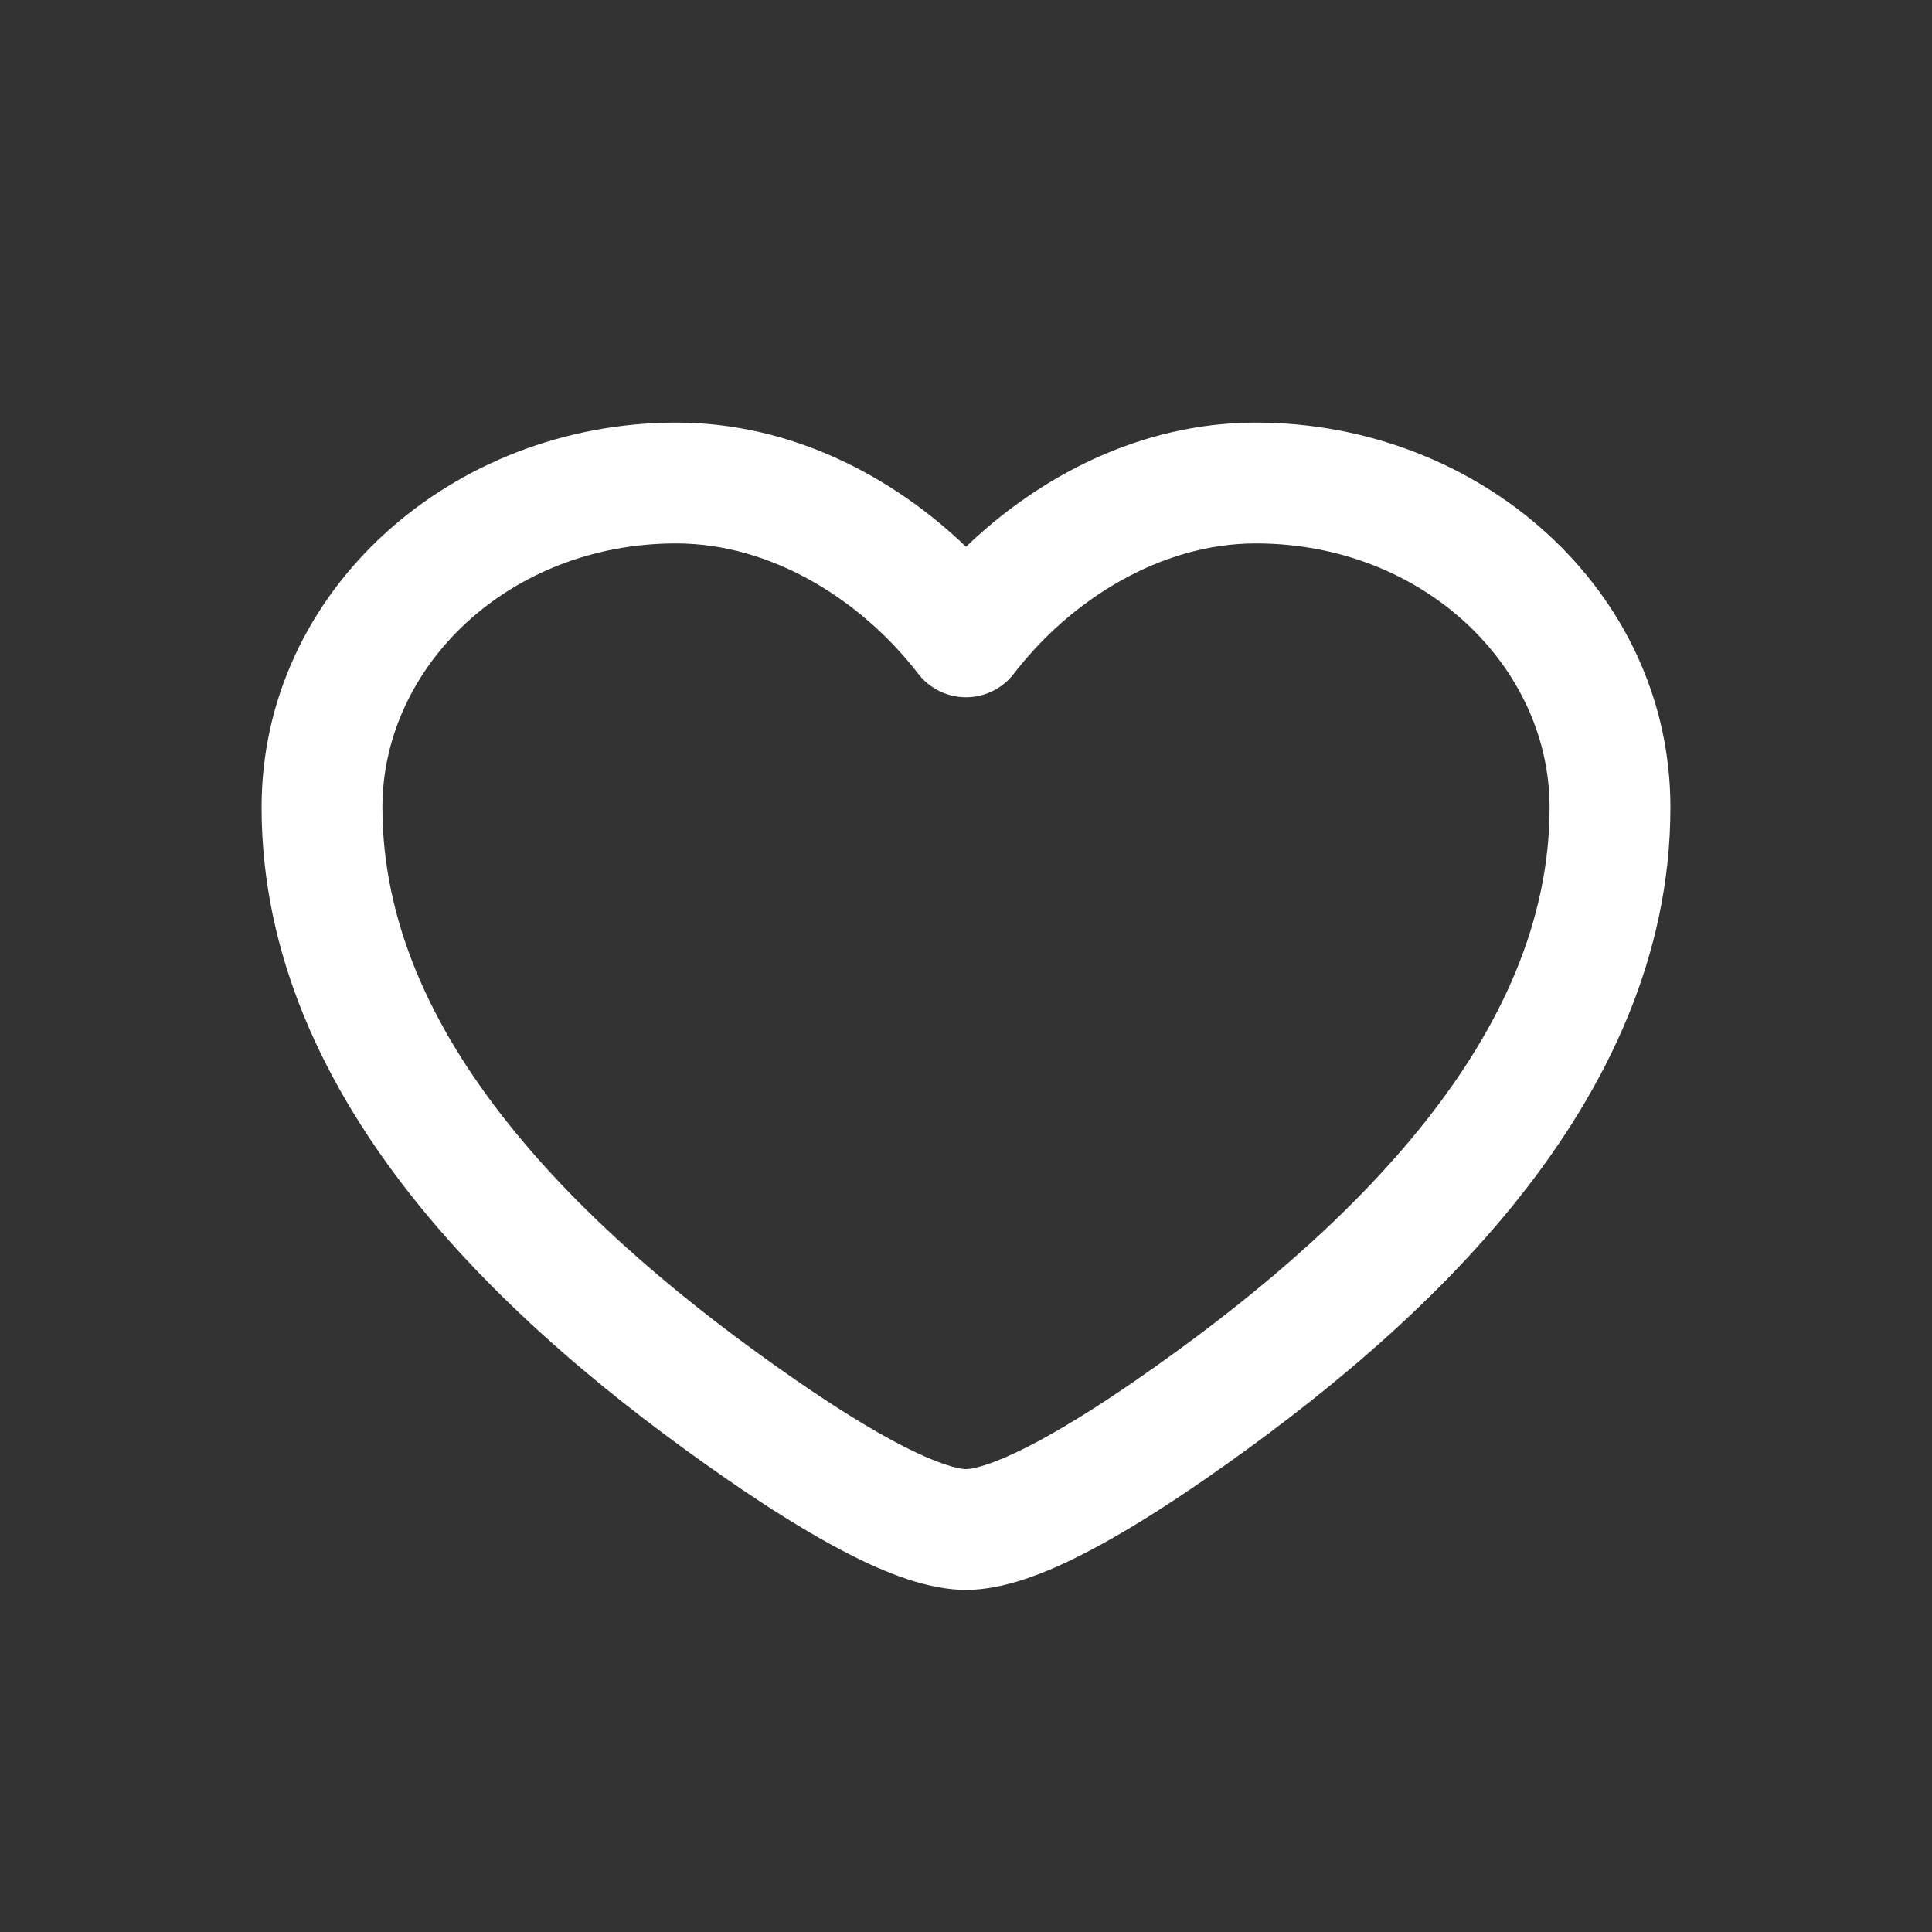 <svg width="30" height="30" viewBox="0 0 30 30" fill="none" xmlns="http://www.w3.org/2000/svg">
<rect x="0" y="0" width="30" height="30" fill="#333333" stroke="none"/>
<path fill-rule="evenodd" clip-rule="evenodd" d="M4.062 12.537C4.062 9.162 7.024 6.562 10.5 6.562C12.292 6.562 13.869 7.403 15 8.49C16.131 7.403 17.708 6.562 19.5 6.562C22.976 6.562 25.938 9.162 25.938 12.537C25.938 14.85 24.951 16.883 23.585 18.602C22.221 20.318 20.437 21.774 18.729 22.957C18.077 23.409 17.417 23.826 16.813 24.134C16.246 24.423 15.593 24.688 15 24.688C14.407 24.688 13.754 24.423 13.187 24.134C12.583 23.826 11.923 23.409 11.271 22.957C9.563 21.774 7.779 20.318 6.415 18.602C5.049 16.883 4.062 14.85 4.062 12.537ZM10.5 8.438C7.901 8.438 5.938 10.349 5.938 12.537C5.938 14.292 6.682 15.925 7.883 17.435C9.085 18.948 10.704 20.284 12.338 21.416C12.957 21.845 13.54 22.209 14.038 22.463C14.573 22.736 14.883 22.812 15 22.812C15.117 22.812 15.427 22.736 15.962 22.463C16.46 22.209 17.043 21.845 17.662 21.416C19.296 20.284 20.915 18.948 22.117 17.435C23.318 15.925 24.062 14.292 24.062 12.537C24.062 10.349 22.099 8.438 19.5 8.438C18.007 8.438 16.613 9.329 15.743 10.461C15.566 10.692 15.291 10.827 15 10.827C14.709 10.827 14.434 10.692 14.257 10.461C13.386 9.329 11.993 8.438 10.5 8.438Z" fill="white"/>
</svg>
